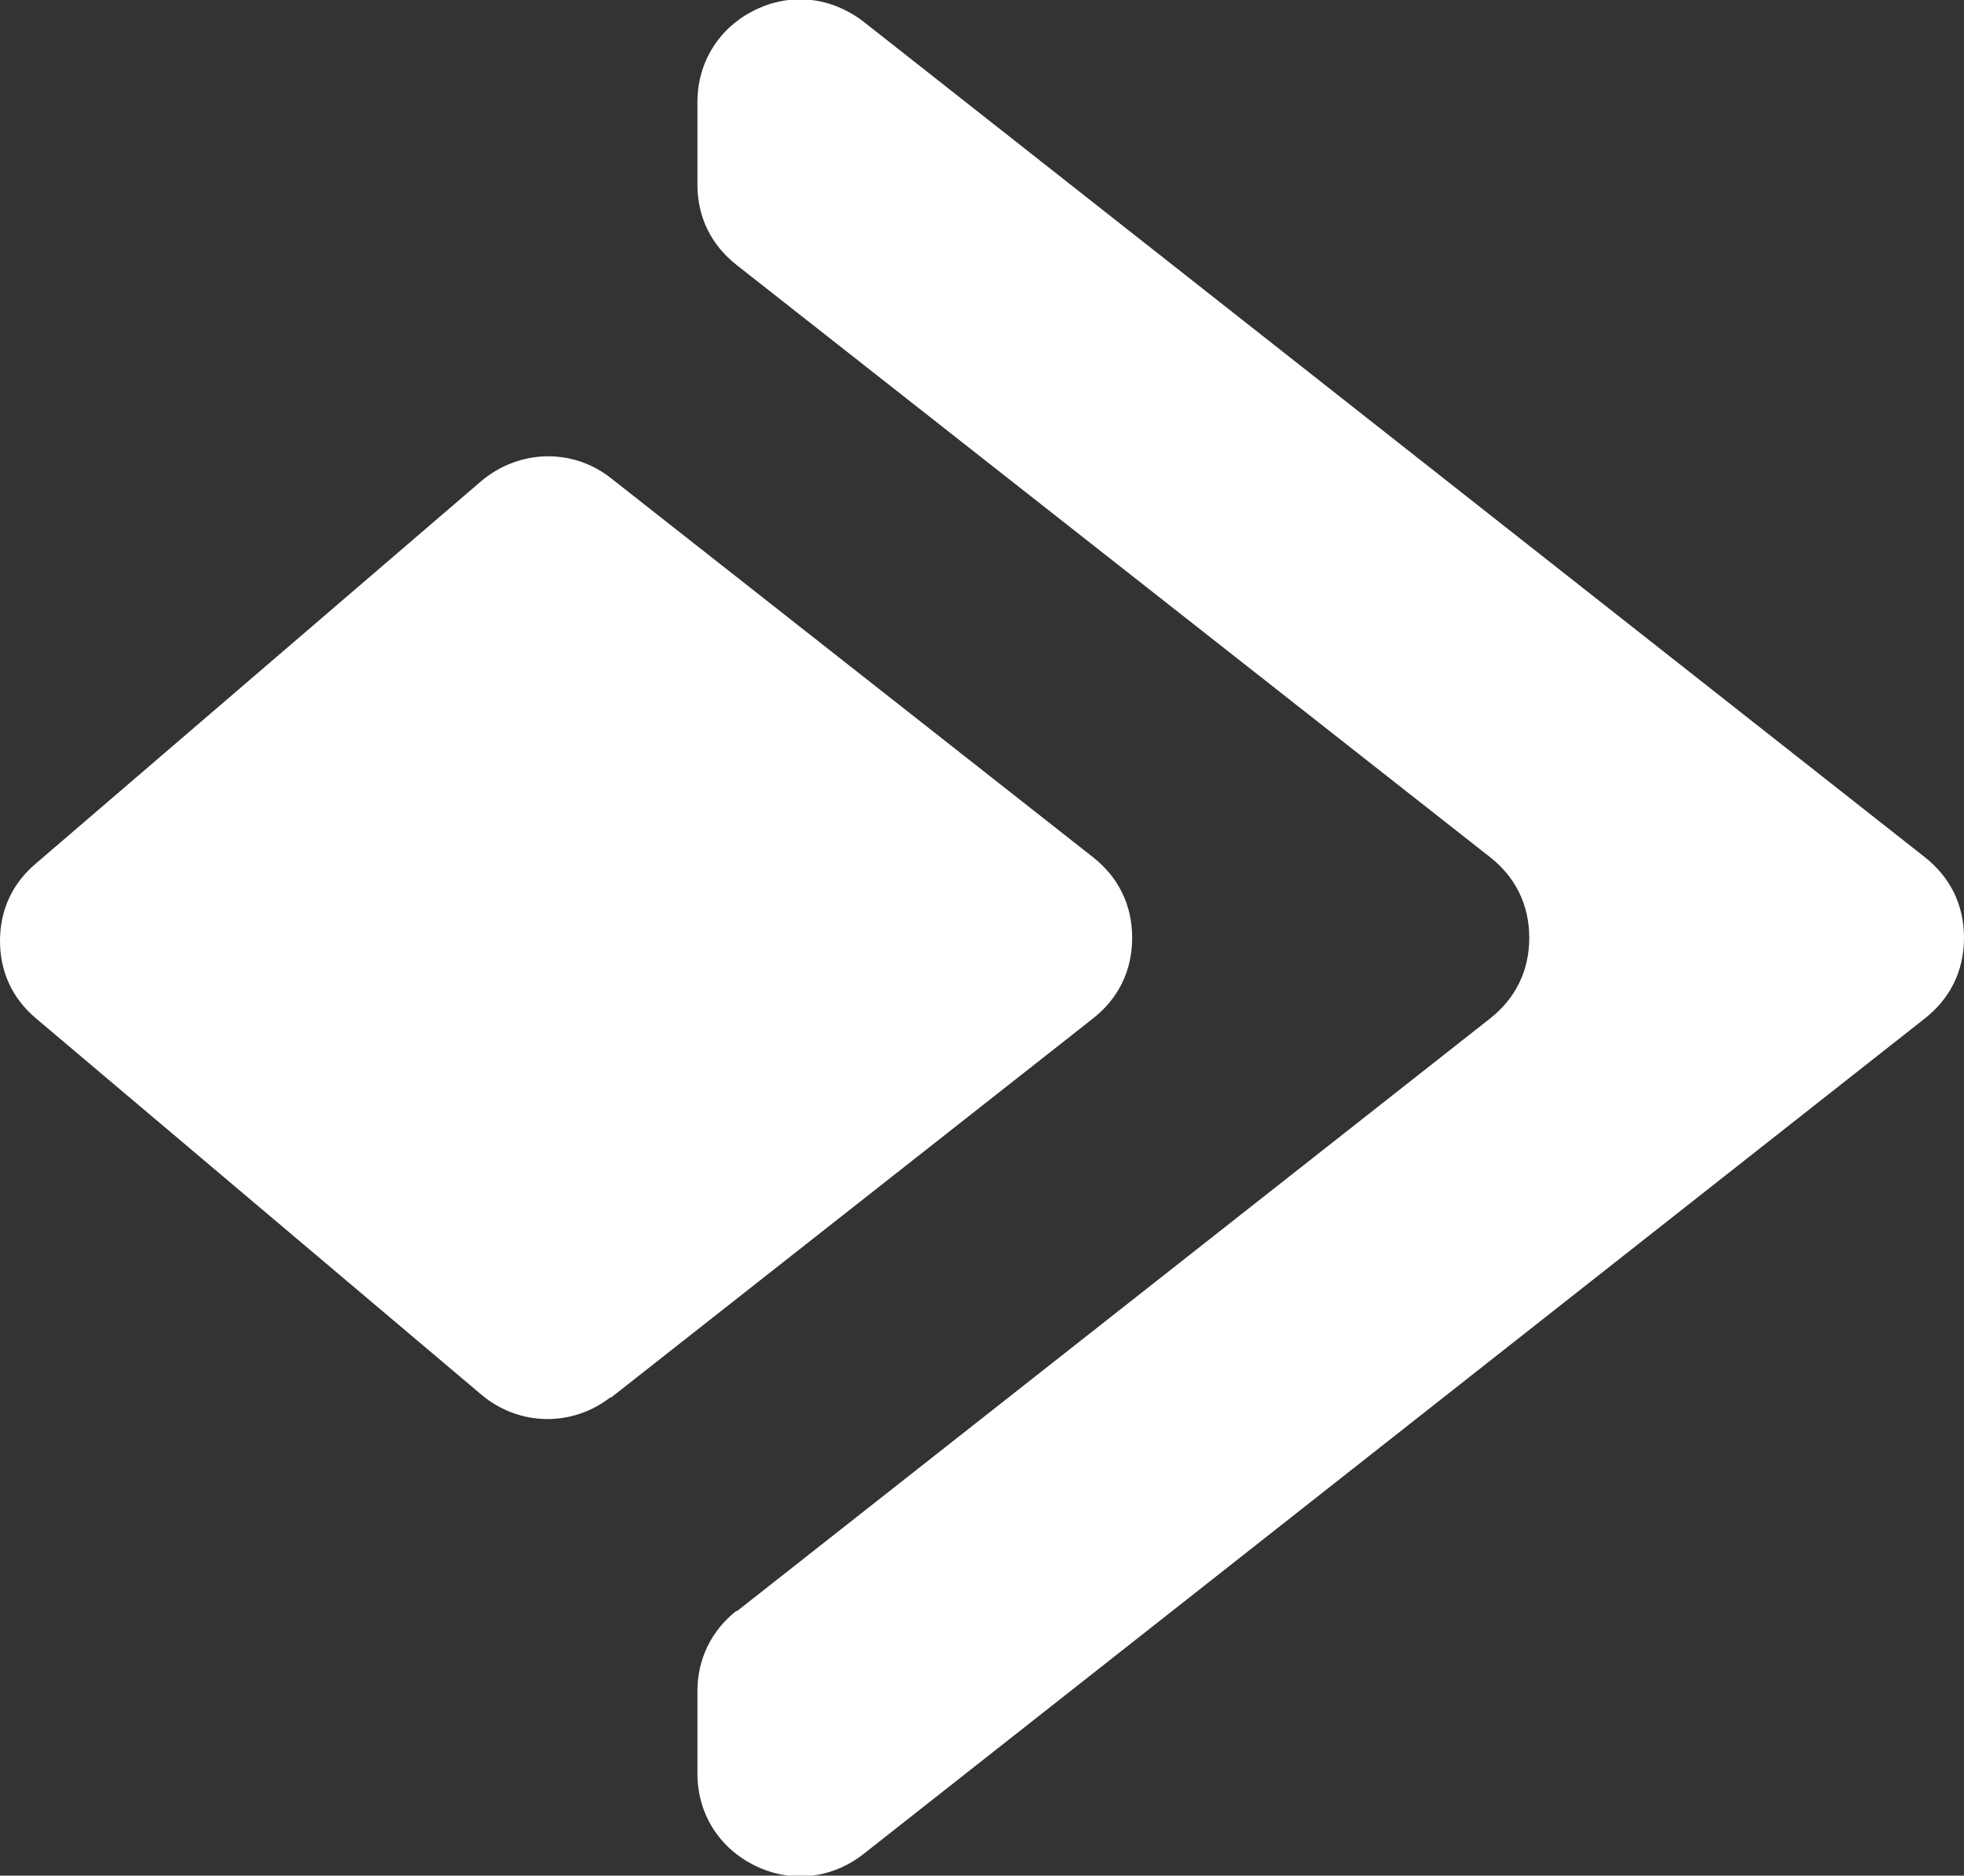<?xml version="1.0" encoding="UTF-8"?>
<svg id="Layer_2" data-name="Layer 2" xmlns="http://www.w3.org/2000/svg" viewBox="0 0 25.57 24.42">
  <rect x="0" y="0" width="25.57" height="24.42" fill="#333333" stroke="none"/>
  <defs>
    <style>
      .cls-1 {
        fill: #fff;
        fill-rule: evenodd;
      }
    </style>
  </defs>
  <g id="Layer_1-2" data-name="Layer 1">
    <path class="cls-1" d="M9.59,20.98l9.81-7.72c.33-.26.51-.62.51-1.05s-.18-.79-.51-1.05L9.59,3.45c-.33-.26-.51-.62-.51-1.05v-1.07c0-.52.28-.97.75-1.2.47-.23.99-.17,1.41.15l13.82,10.88c.33.26.51.62.51,1.05s-.18.79-.51,1.05c-4.61,3.63-9.21,7.25-13.82,10.88-.41.32-.94.38-1.41.15-.47-.23-.75-.68-.75-1.2v-1.07c0-.42.18-.79.51-1.05h0ZM7.95,18.2l6.28-4.94c.33-.26.51-.62.51-1.05s-.18-.79-.51-1.05l-6.27-4.93c-.5-.4-1.2-.38-1.69.03L.47,11.24C.16,11.5,0,11.85,0,12.25c0,.4.16.75.47,1.01l5.8,4.9c.49.41,1.18.42,1.68.03Z"/>
  </g>
</svg>